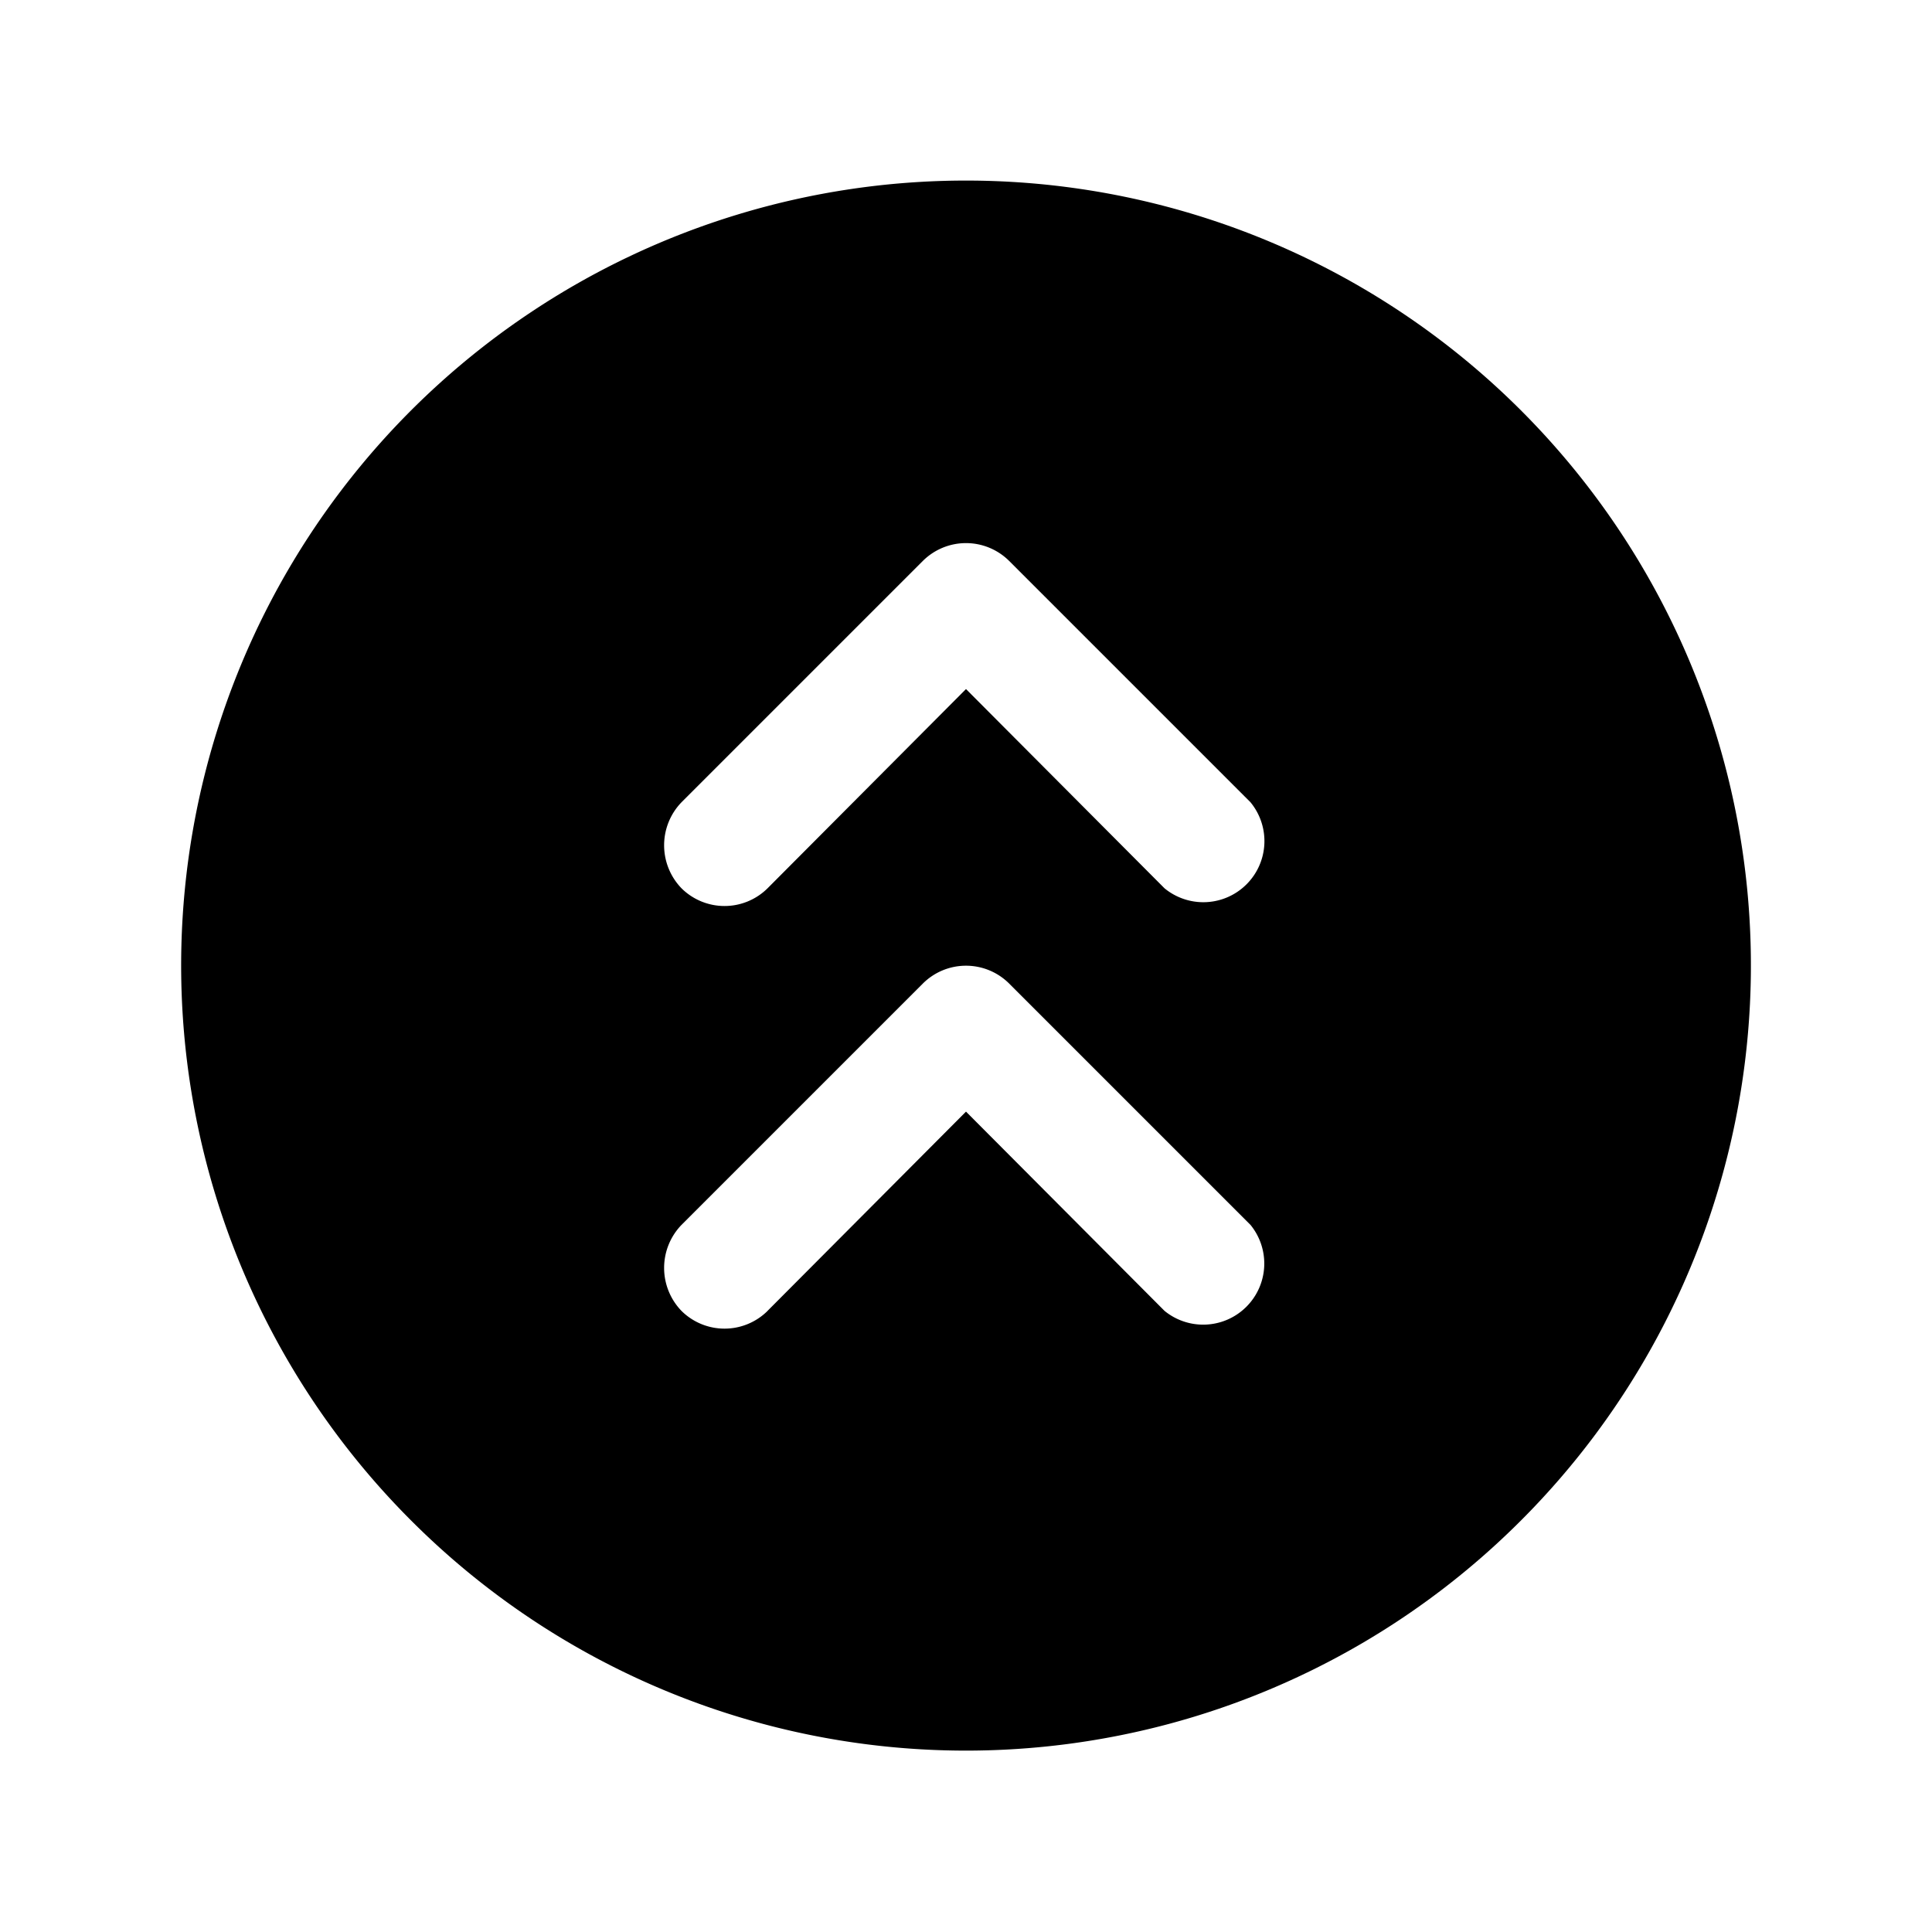 <svg xmlns="http://www.w3.org/2000/svg" viewBox="0 0 32 32" fill="currentColor" aria-hidden="true">
  <path d="M25.188 25.188a13 13 0 10-18.375 0 12.988 12.988 0 0018.375 0zM12.713 14.713a1.012 1.012 0 01-1.425 0 1.025 1.025 0 010-1.425l4-4a1.013 1.013 0 011.424 0l4 4a1.012 1.012 0 01-1.424 1.425L16 11.413l-3.287 3.3zm0 7a1.012 1.012 0 01-1.425 0 1.025 1.025 0 010-1.425l4-4a1.012 1.012 0 011.424 0l4 4a1.012 1.012 0 01-1.424 1.424L16 18.412l-3.287 3.3z"/>
</svg>

